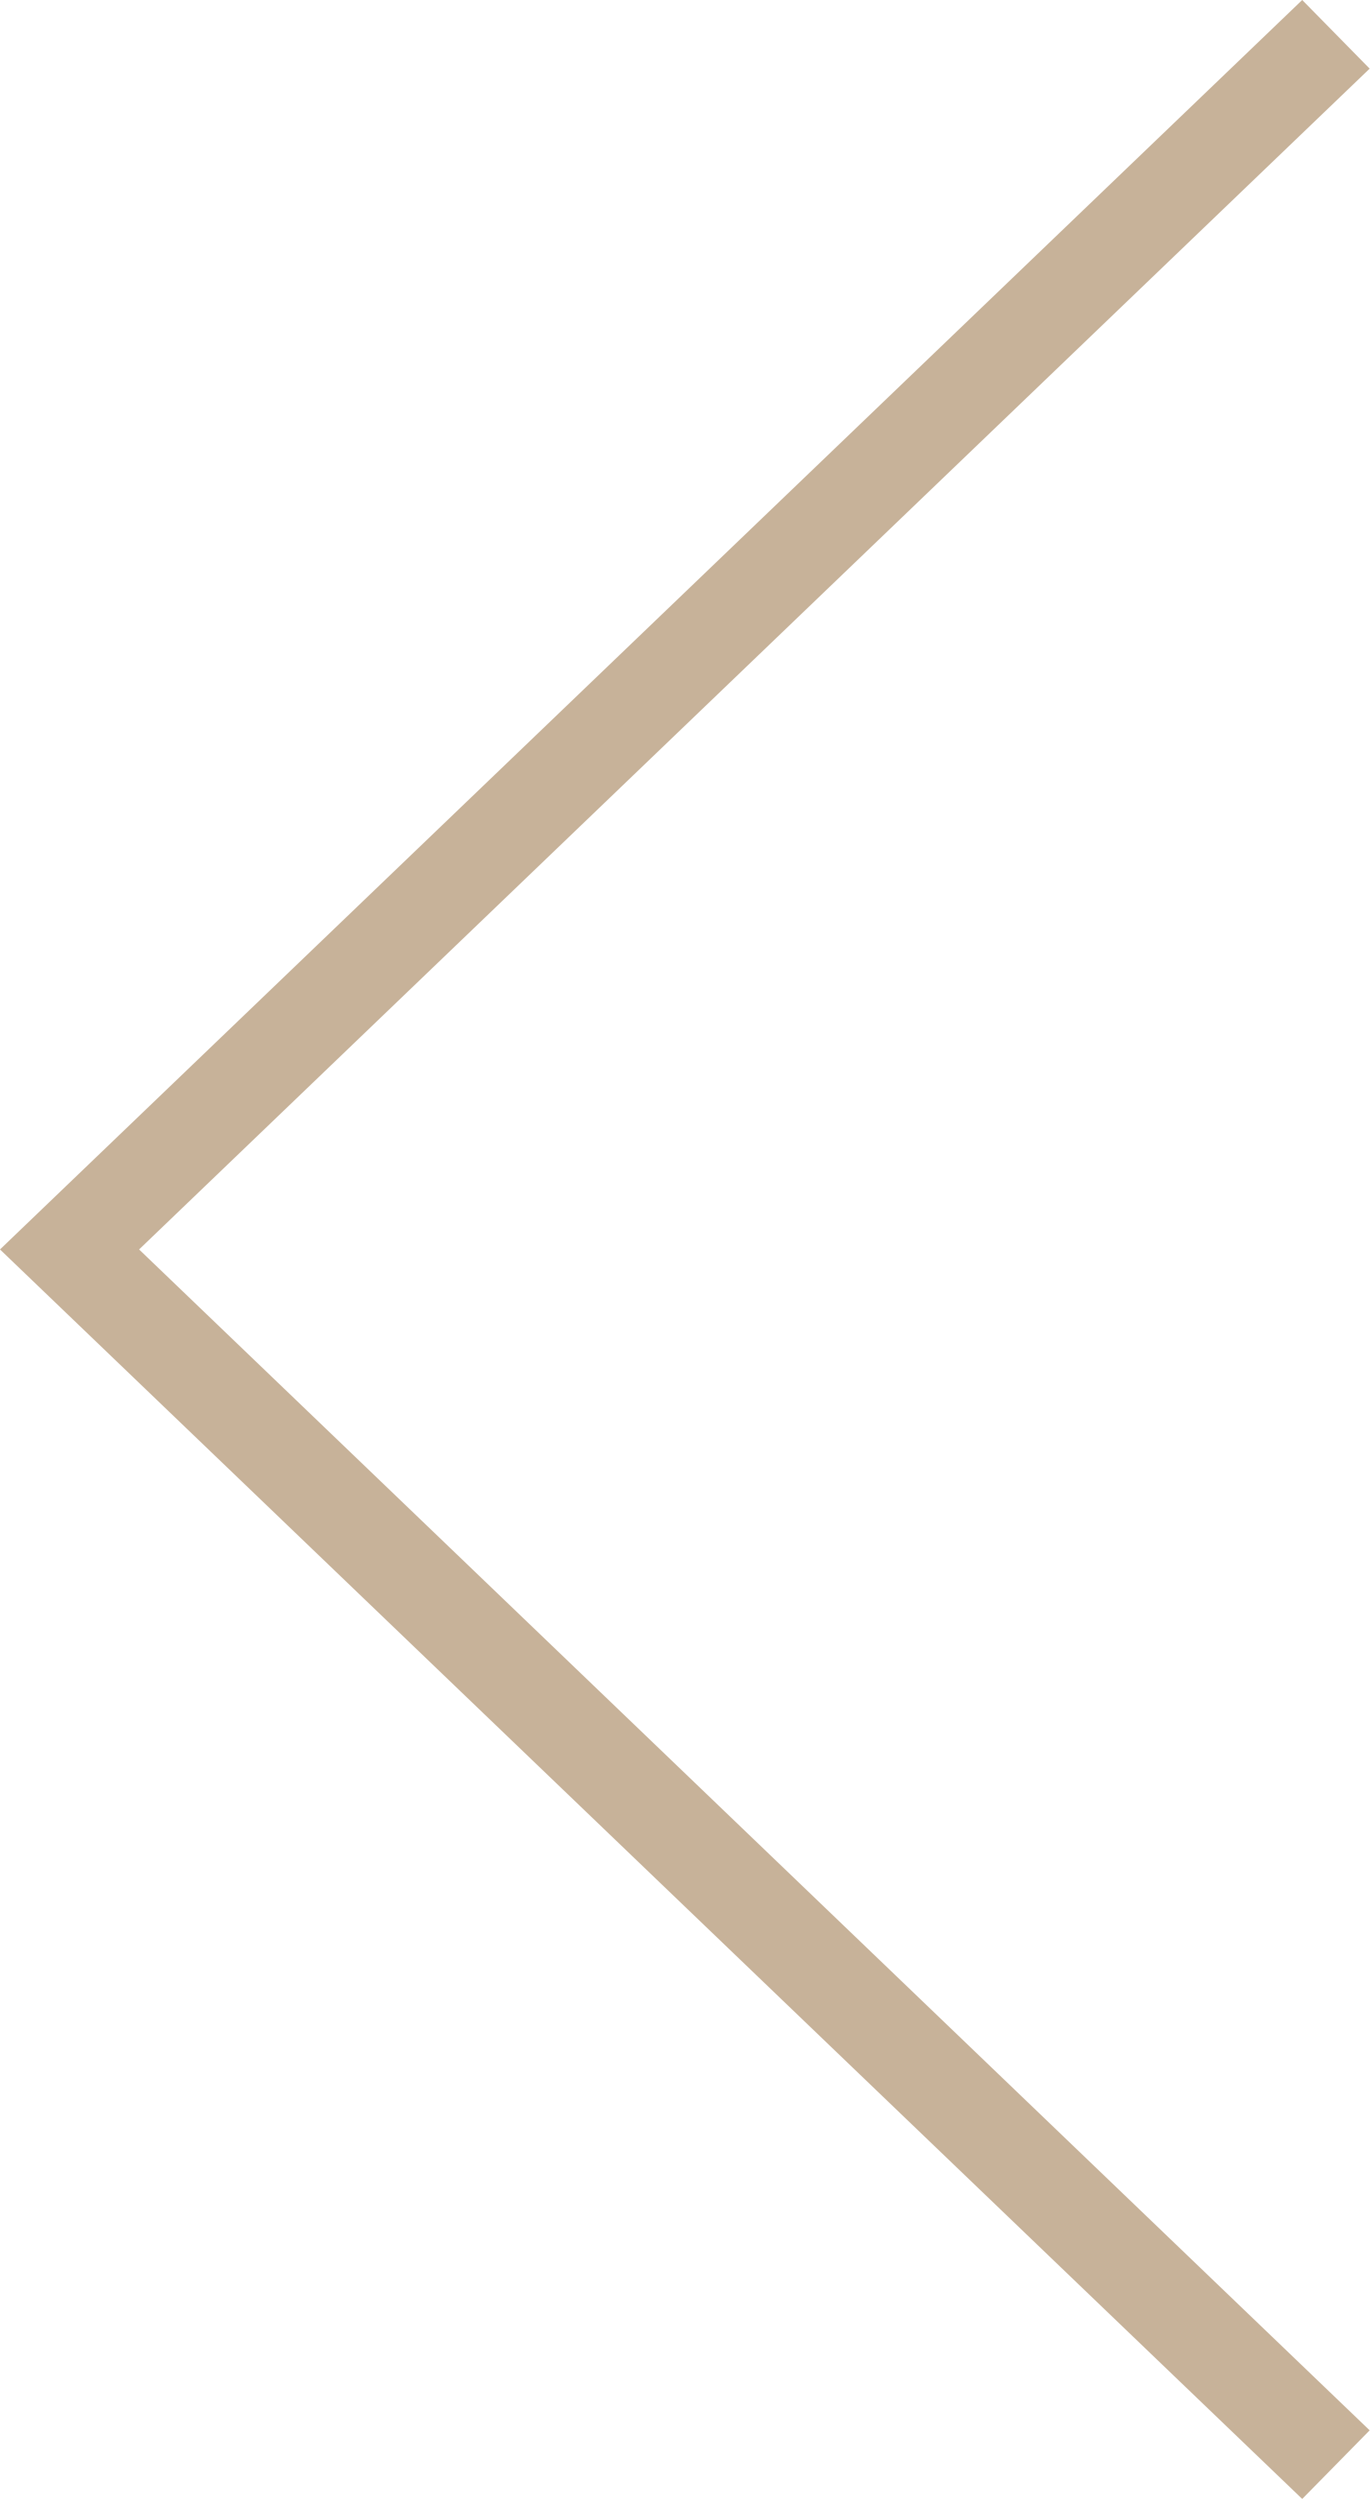 <svg width="40" height="73" viewBox="0 0 40 73" fill="none" xmlns="http://www.w3.org/2000/svg">
<path fill-rule="evenodd" clip-rule="evenodd" d="M38.021 72.961L0 36.48L38.021 0L39.99 2.004L4.061 36.48L39.99 70.958L38.021 72.961Z" fill="#C7B299"/>
</svg>
